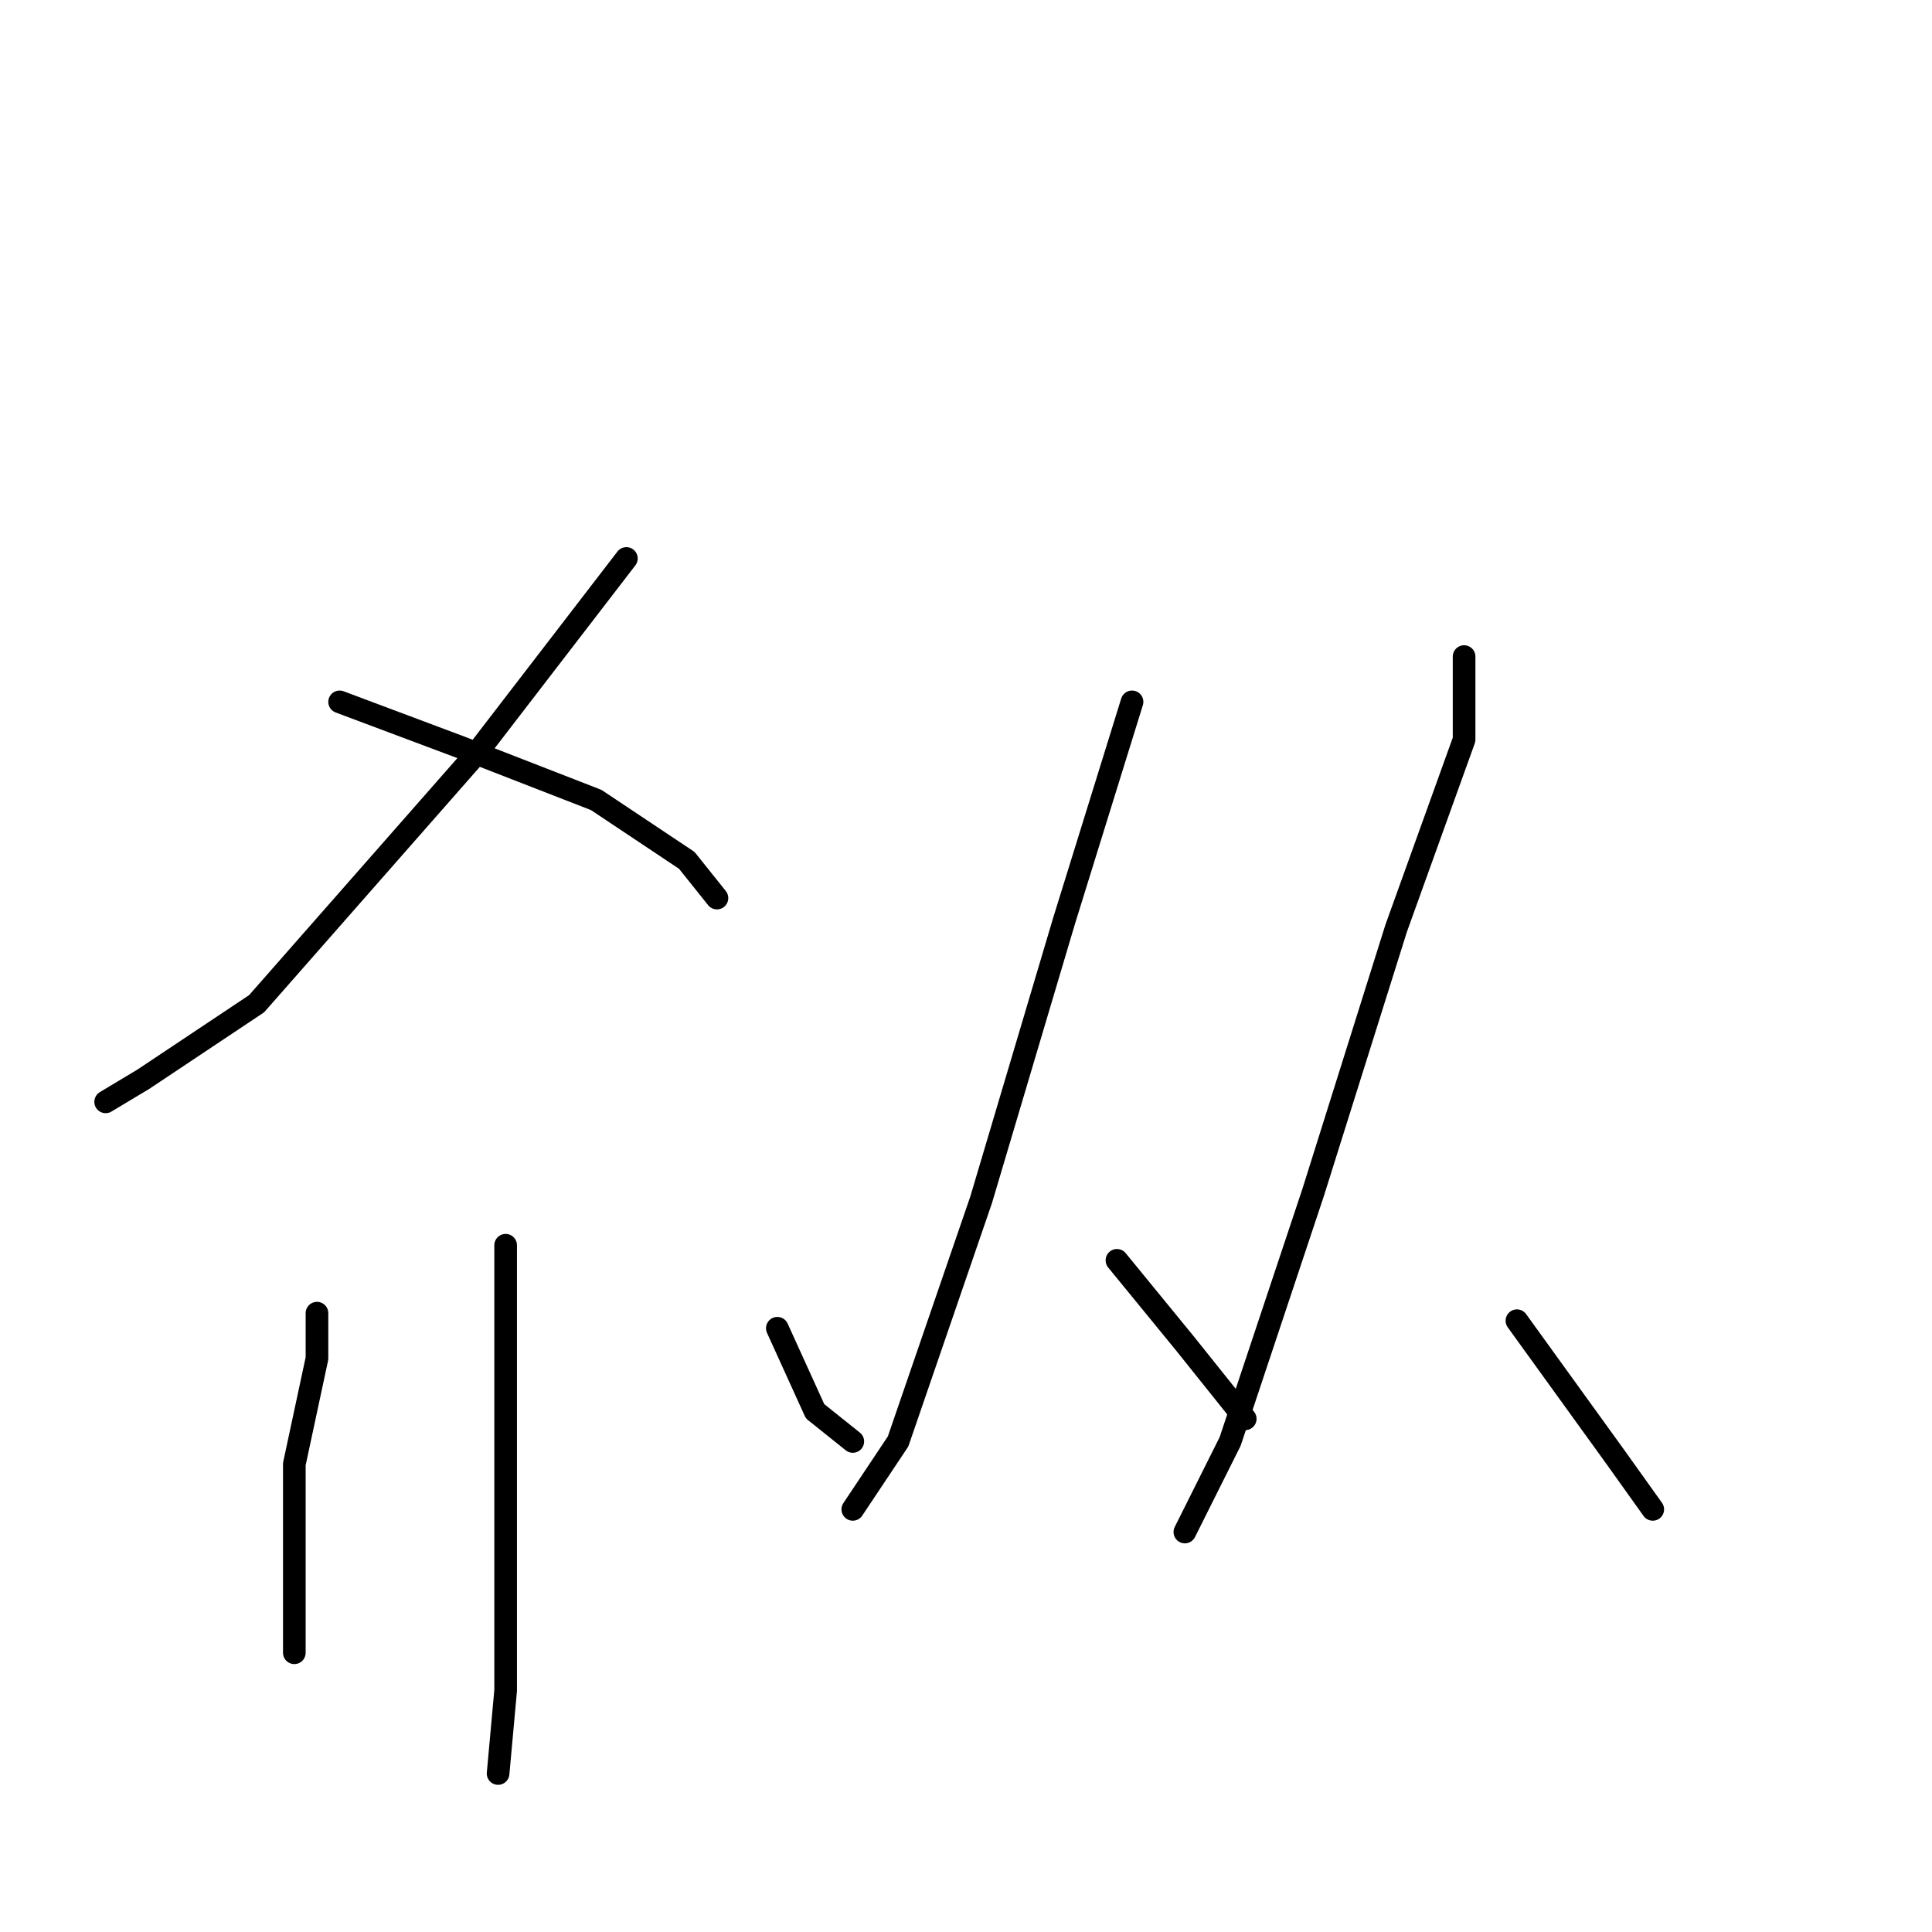 <?xml version="1.0" standalone="no"?>
    <svg width="256" height="256" xmlns="http://www.w3.org/2000/svg" version="1.1">
    <polyline stroke="black" stroke-width="3" stroke-linecap="round" fill="transparent" stroke-linejoin="round" points="83 74 63 100 34 133 19 143 14 146 14 146 " />
        <polyline stroke="black" stroke-width="3" stroke-linecap="round" fill="transparent" stroke-linejoin="round" points="45 93 61 99 79 106 91 114 95 119 95 119 " />
        <polyline stroke="black" stroke-width="3" stroke-linecap="round" fill="transparent" stroke-linejoin="round" points="67 165 67 185 67 206 67 224 66 235 66 235 " />
        <polyline stroke="black" stroke-width="3" stroke-linecap="round" fill="transparent" stroke-linejoin="round" points="42 174 42 180 39 194 39 206 39 213 39 219 39 219 " />
        <polyline stroke="black" stroke-width="3" stroke-linecap="round" fill="transparent" stroke-linejoin="round" points="103 176 108 187 113 191 113 191 " />
        <polyline stroke="black" stroke-width="3" stroke-linecap="round" fill="transparent" stroke-linejoin="round" points="150 93 141 122 130 159 119 191 113 200 113 200 " />
        <polyline stroke="black" stroke-width="3" stroke-linecap="round" fill="transparent" stroke-linejoin="round" points="148 167 157 178 165 188 165 188 " />
        <polyline stroke="black" stroke-width="3" stroke-linecap="round" fill="transparent" stroke-linejoin="round" points="194 87 194 98 185 123 174 158 168 176 163 191 157 203 157 203 " />
        <polyline stroke="black" stroke-width="3" stroke-linecap="round" fill="transparent" stroke-linejoin="round" points="201 175 214 193 219 200 219 200 " />
        </svg>